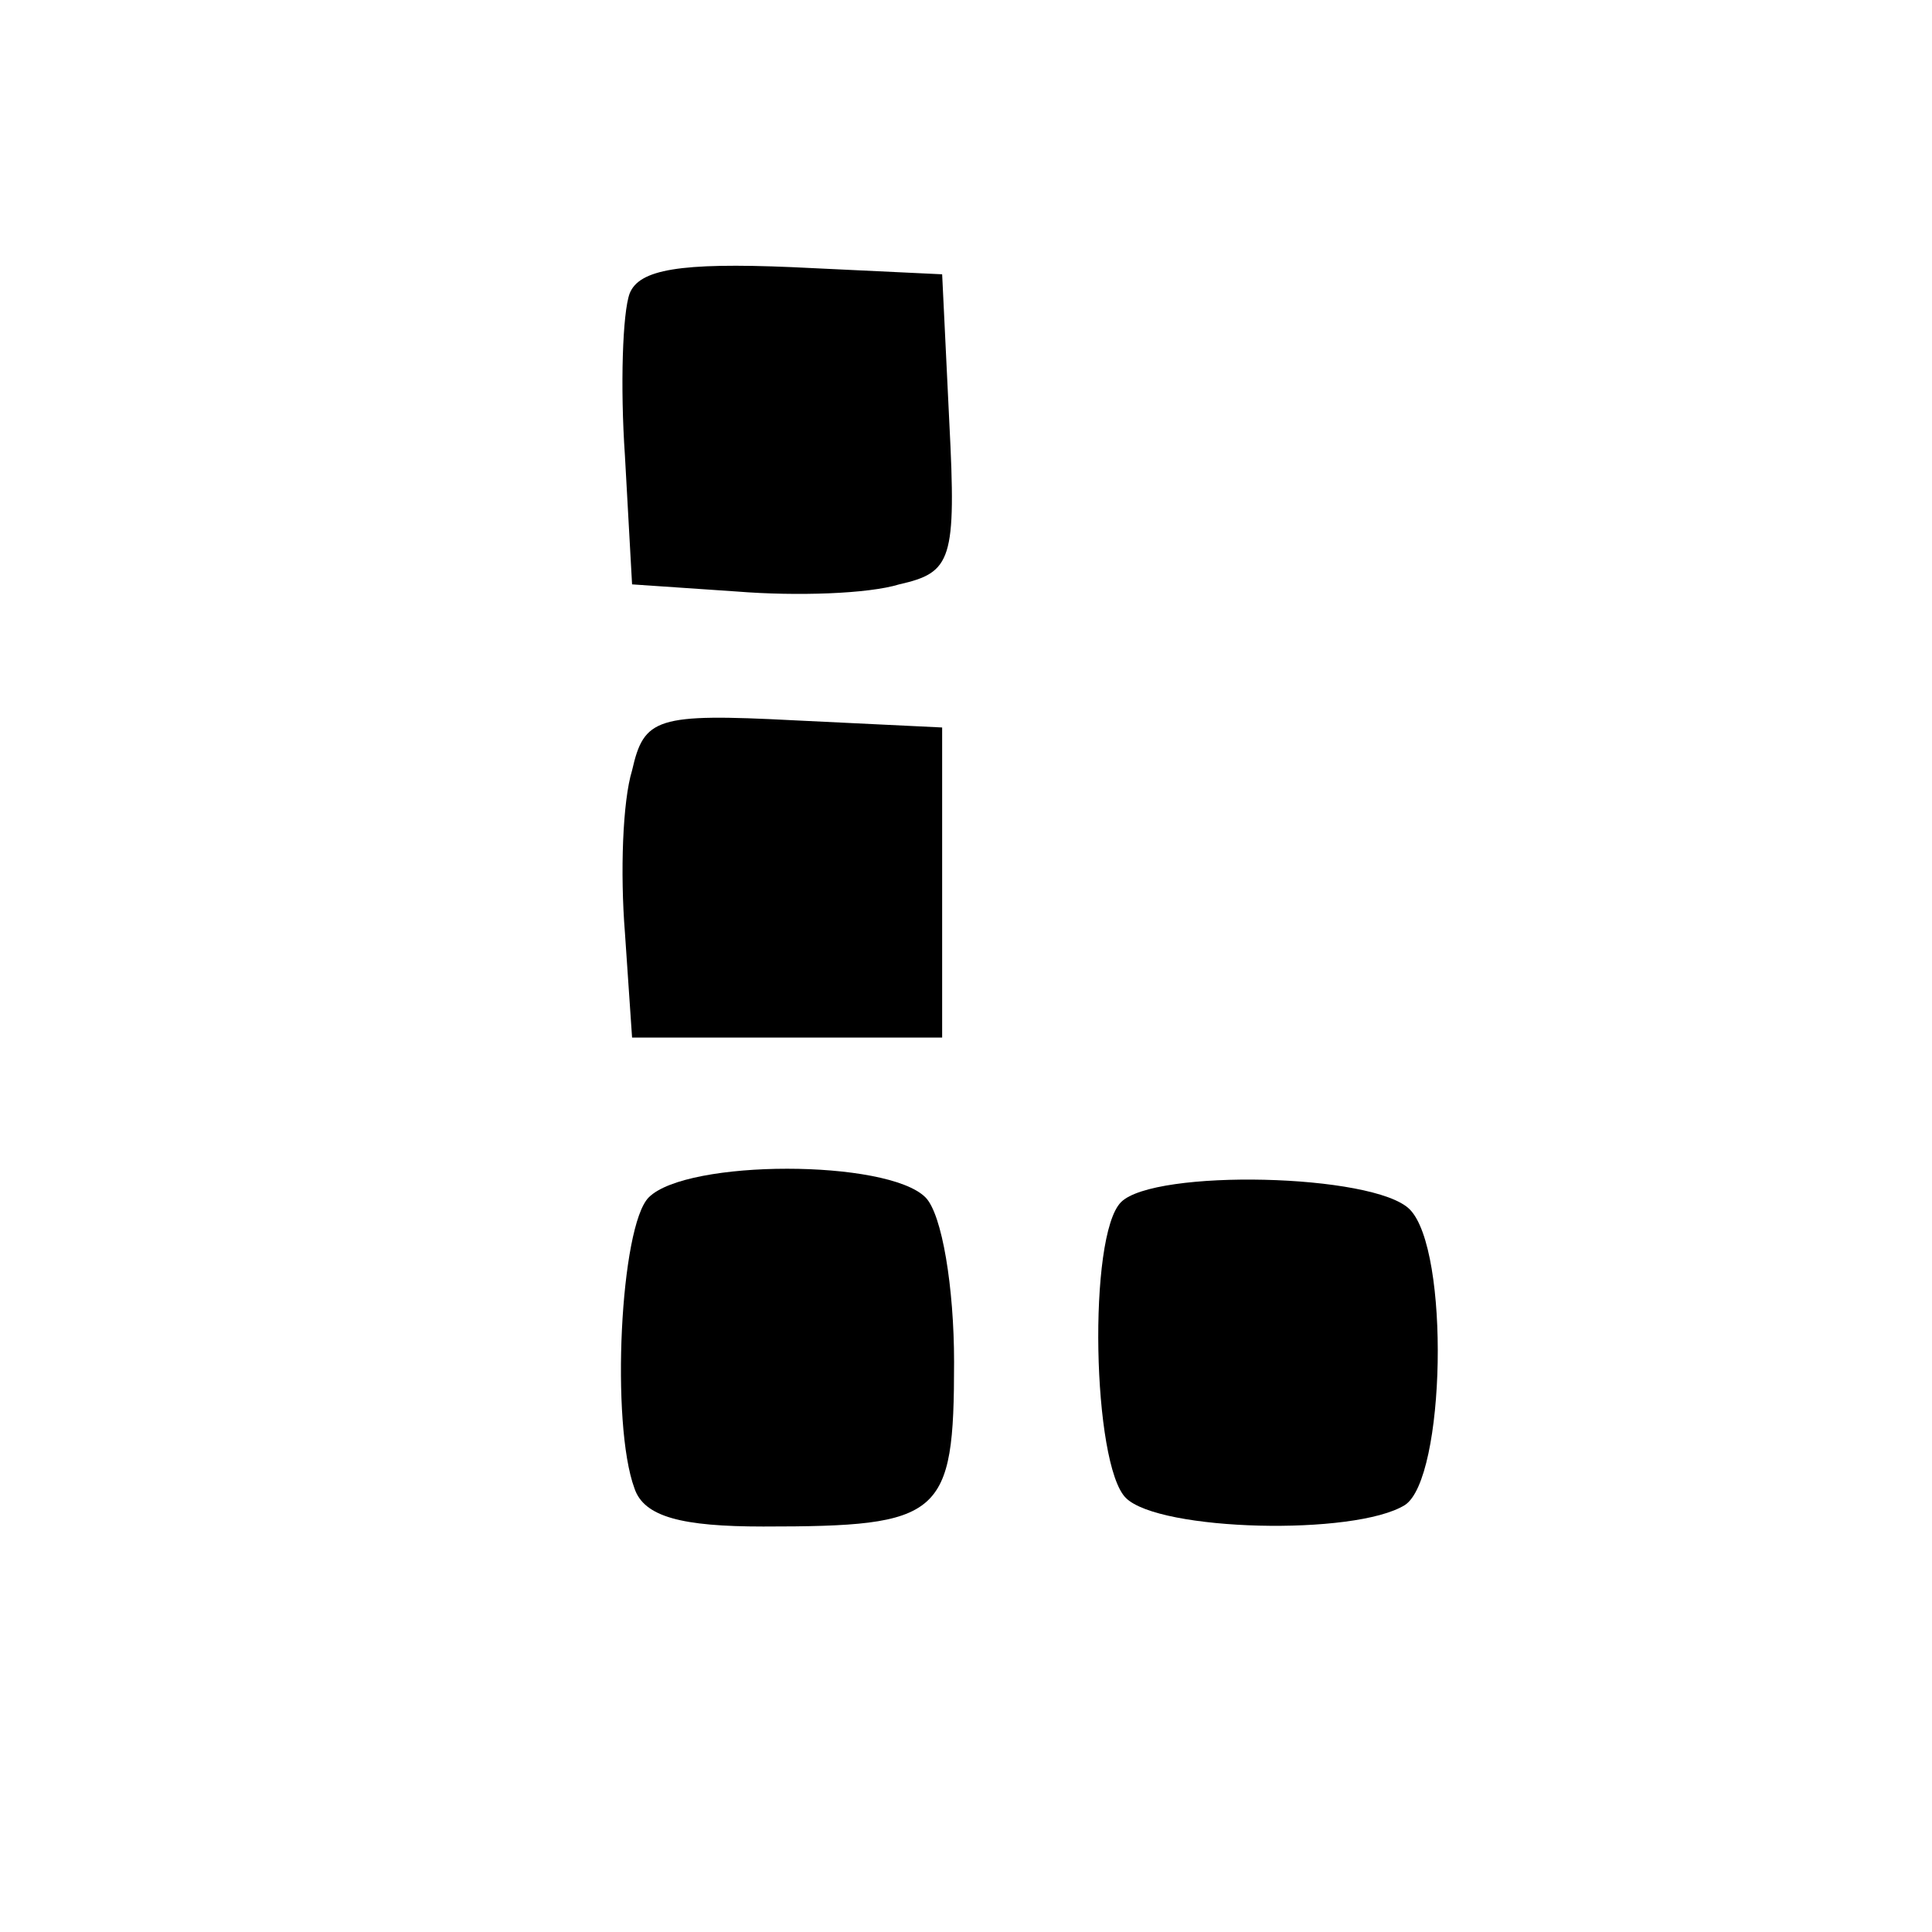 <?xml version="1.0" standalone="no"?>
<!DOCTYPE svg PUBLIC "-//W3C//DTD SVG 20010904//EN"
 "http://www.w3.org/TR/2001/REC-SVG-20010904/DTD/svg10.dtd">
<svg version="1.0" xmlns="http://www.w3.org/2000/svg"
 width="81pt" height="81pt" viewBox="0 0 81 81"
 preserveAspectRatio="xMidYMid meet">
<g transform="translate(0,81) scale(0.1,-0.1)"
fill="#000000" stroke="none">
<path d="M264 687 c-3 -8 -4 -39 -2 -68 l3 -54 44 -3 c25 -2 55 -1 68 3 22 5
24 10 21 68 l-3 62 -63 3 c-47 2 -64 -1 -68 -11z"/>
<path d="M265 487 c-4 -13 -5 -43 -3 -68 l3 -44 65 0 65 0 0 65 0 65 -62 3
c-58 3 -63 1 -68 -21z"/>
<path d="M272 308 c-12 -12 -16 -95 -6 -122 4 -12 20 -16 54 -16 75 0 80 4 80
69 0 31 -5 62 -12 69 -16 16 -100 16 -116 0z"/>
<path d="M470 306 c-14 -14 -12 -110 2 -124 14 -14 96 -16 117 -3 17 11 19
107 2 124 -15 15 -107 17 -121 3z"/>
</g>
</svg>

